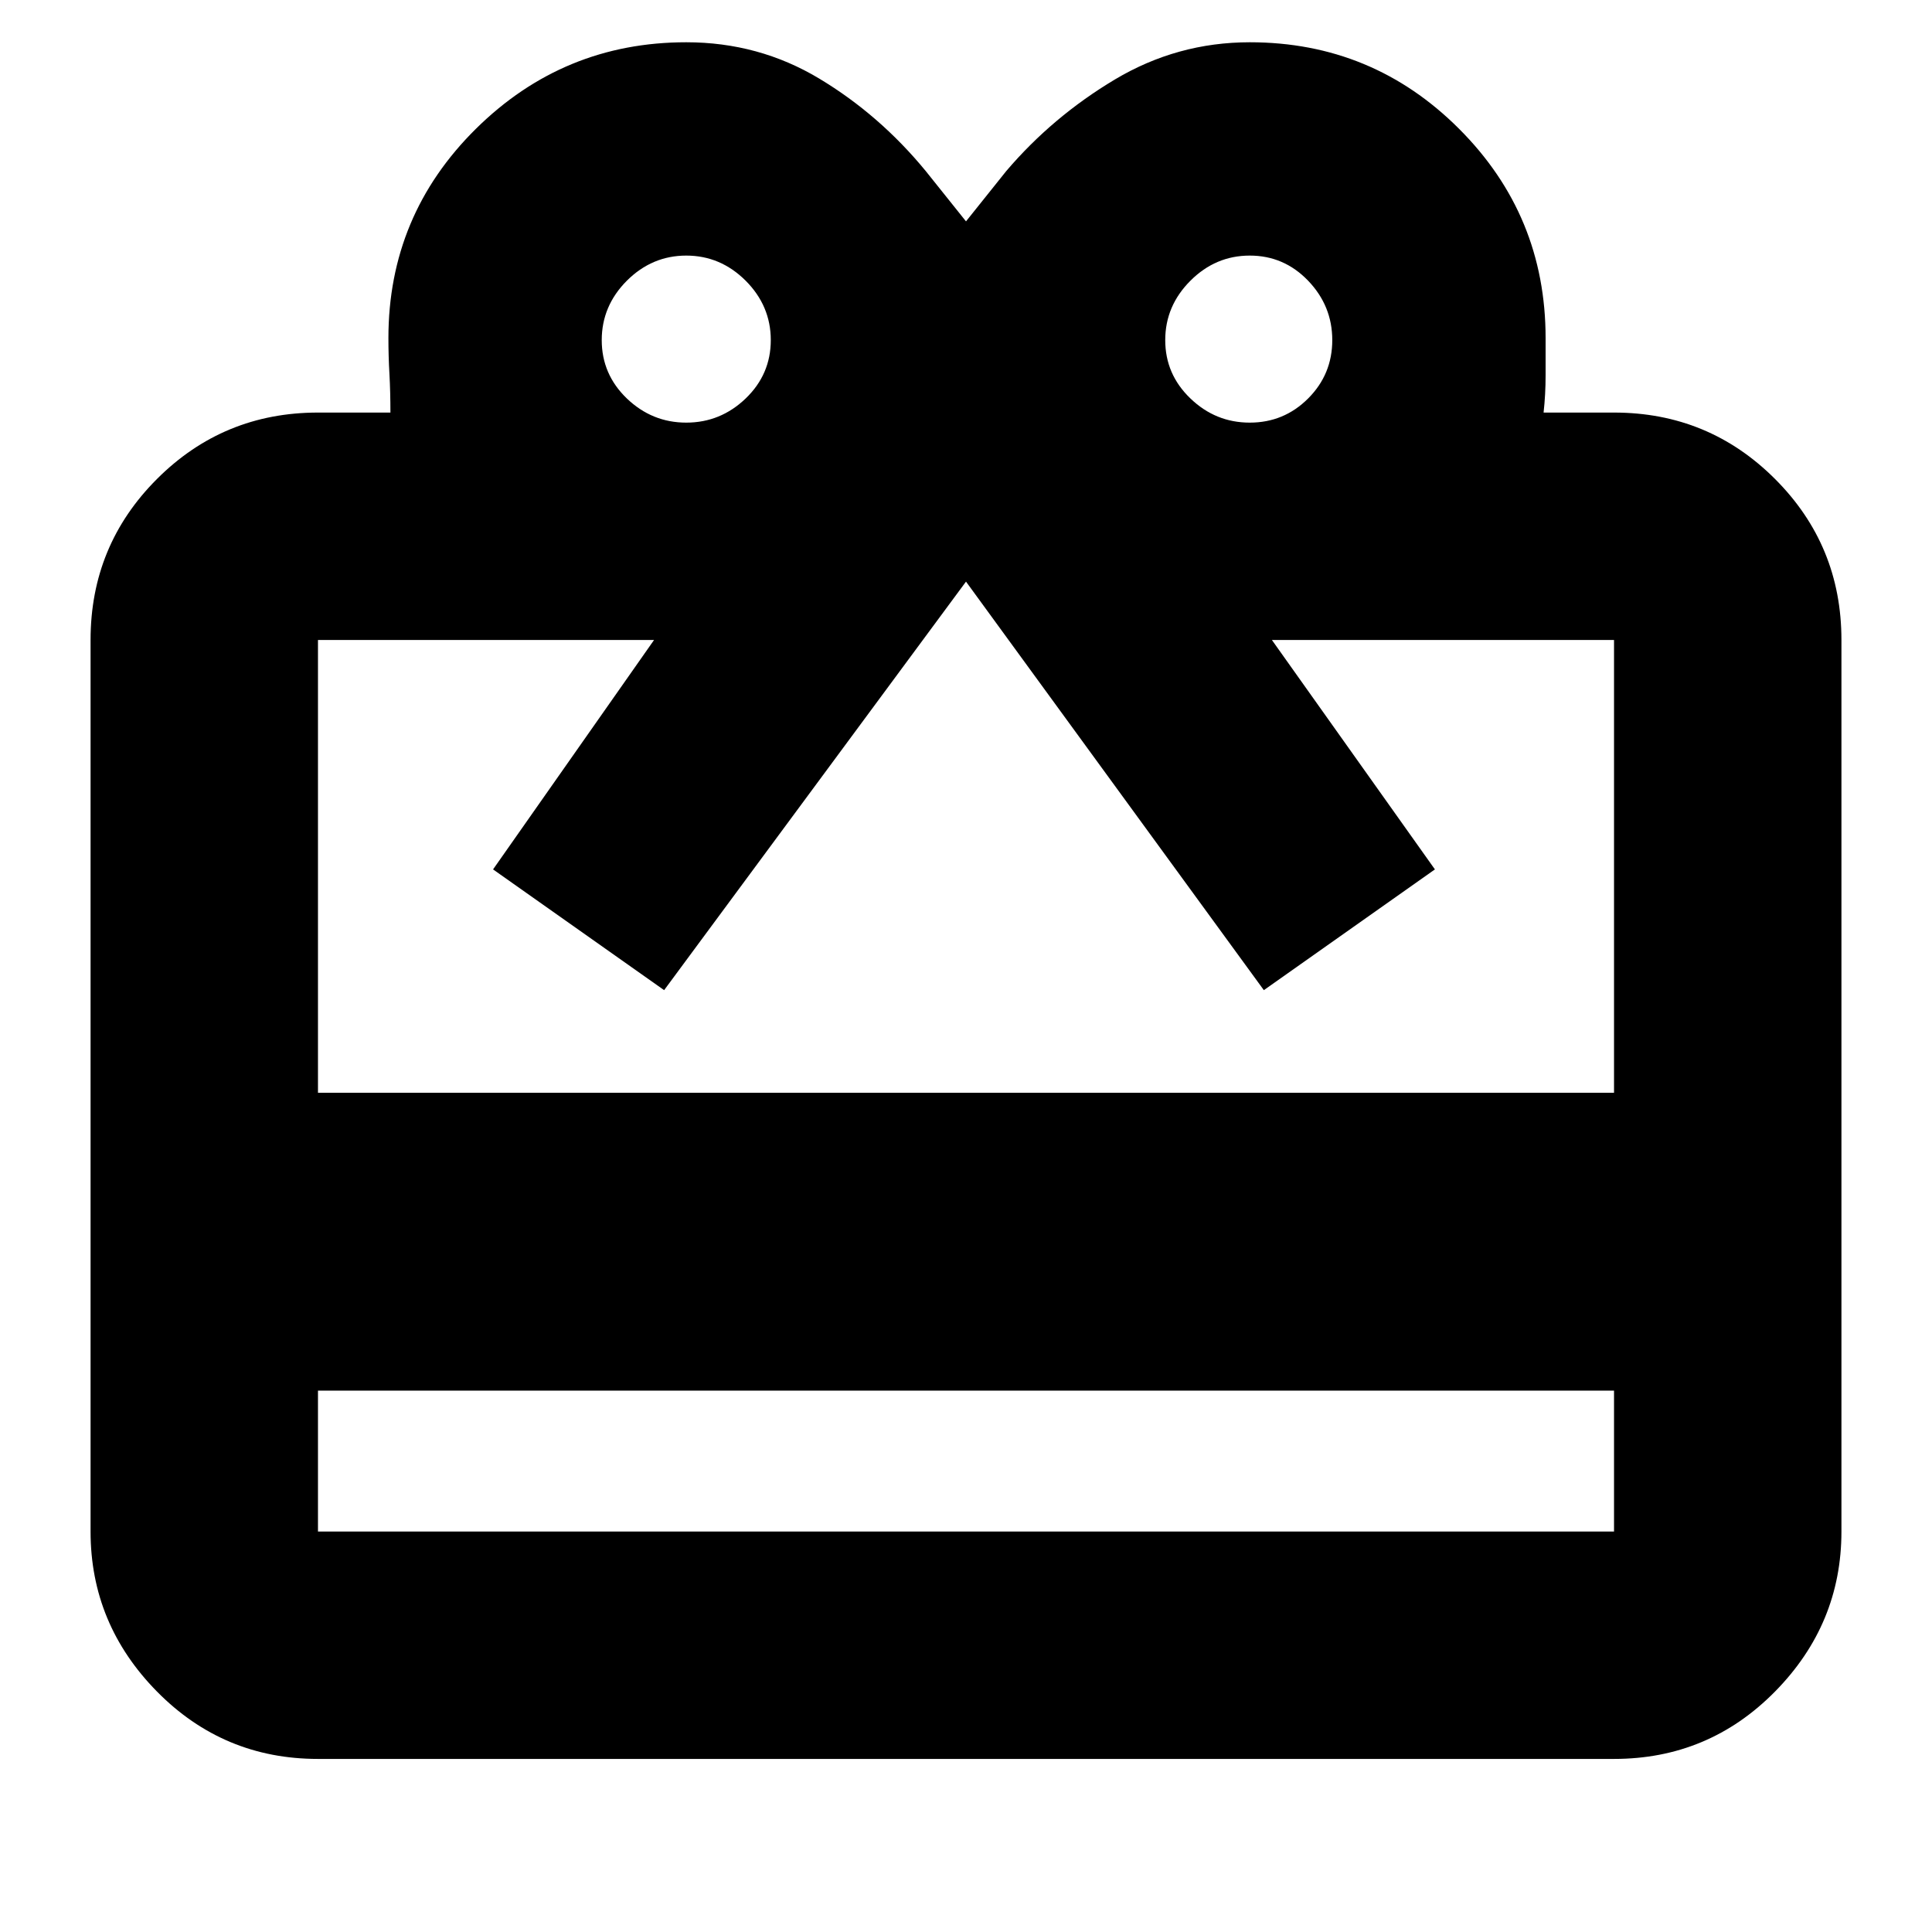 <svg xmlns="http://www.w3.org/2000/svg" height="24" width="24"><path d="M3.95 17.275V19.025Q3.95 19.025 3.95 19.025Q3.95 19.025 3.95 19.025H20.05Q20.05 19.025 20.05 19.025Q20.05 19.025 20.05 19.025V17.275ZM3.95 5.125H4.85Q4.85 4.875 4.838 4.65Q4.825 4.425 4.825 4.2Q4.825 2.675 5.912 1.6Q7 0.525 8.525 0.525Q9.425 0.525 10.175 0.975Q10.925 1.425 11.5 2.125L12 2.75L12.5 2.125Q13.075 1.45 13.85 0.987Q14.625 0.525 15.525 0.525Q17.05 0.525 18.125 1.6Q19.2 2.675 19.2 4.2Q19.2 4.425 19.2 4.662Q19.2 4.9 19.175 5.125H20.05Q21.225 5.125 22.05 5.95Q22.875 6.775 22.875 7.95V19.025Q22.875 20.175 22.05 21.013Q21.225 21.85 20.05 21.85H3.95Q2.775 21.85 1.95 21.013Q1.125 20.175 1.125 19.025V7.95Q1.125 6.775 1.95 5.95Q2.775 5.125 3.95 5.125ZM3.95 13.575H20.05V7.95Q20.05 7.95 20.05 7.95Q20.05 7.95 20.05 7.95H15.8L17.825 10.8L15.7 12.3L12 7.225L8.25 12.3L6.125 10.8L8.125 7.95H3.95Q3.95 7.95 3.95 7.95Q3.95 7.95 3.95 7.95ZM8.525 5.25Q8.95 5.25 9.263 4.95Q9.575 4.65 9.575 4.225Q9.575 3.8 9.263 3.487Q8.95 3.175 8.525 3.175Q8.1 3.175 7.787 3.487Q7.475 3.8 7.475 4.225Q7.475 4.65 7.787 4.95Q8.1 5.25 8.525 5.25ZM15.525 5.25Q15.95 5.25 16.25 4.95Q16.55 4.65 16.55 4.225Q16.55 3.8 16.25 3.487Q15.95 3.175 15.525 3.175Q15.1 3.175 14.788 3.487Q14.475 3.8 14.475 4.225Q14.475 4.65 14.788 4.95Q15.1 5.25 15.525 5.25Z"/></svg>